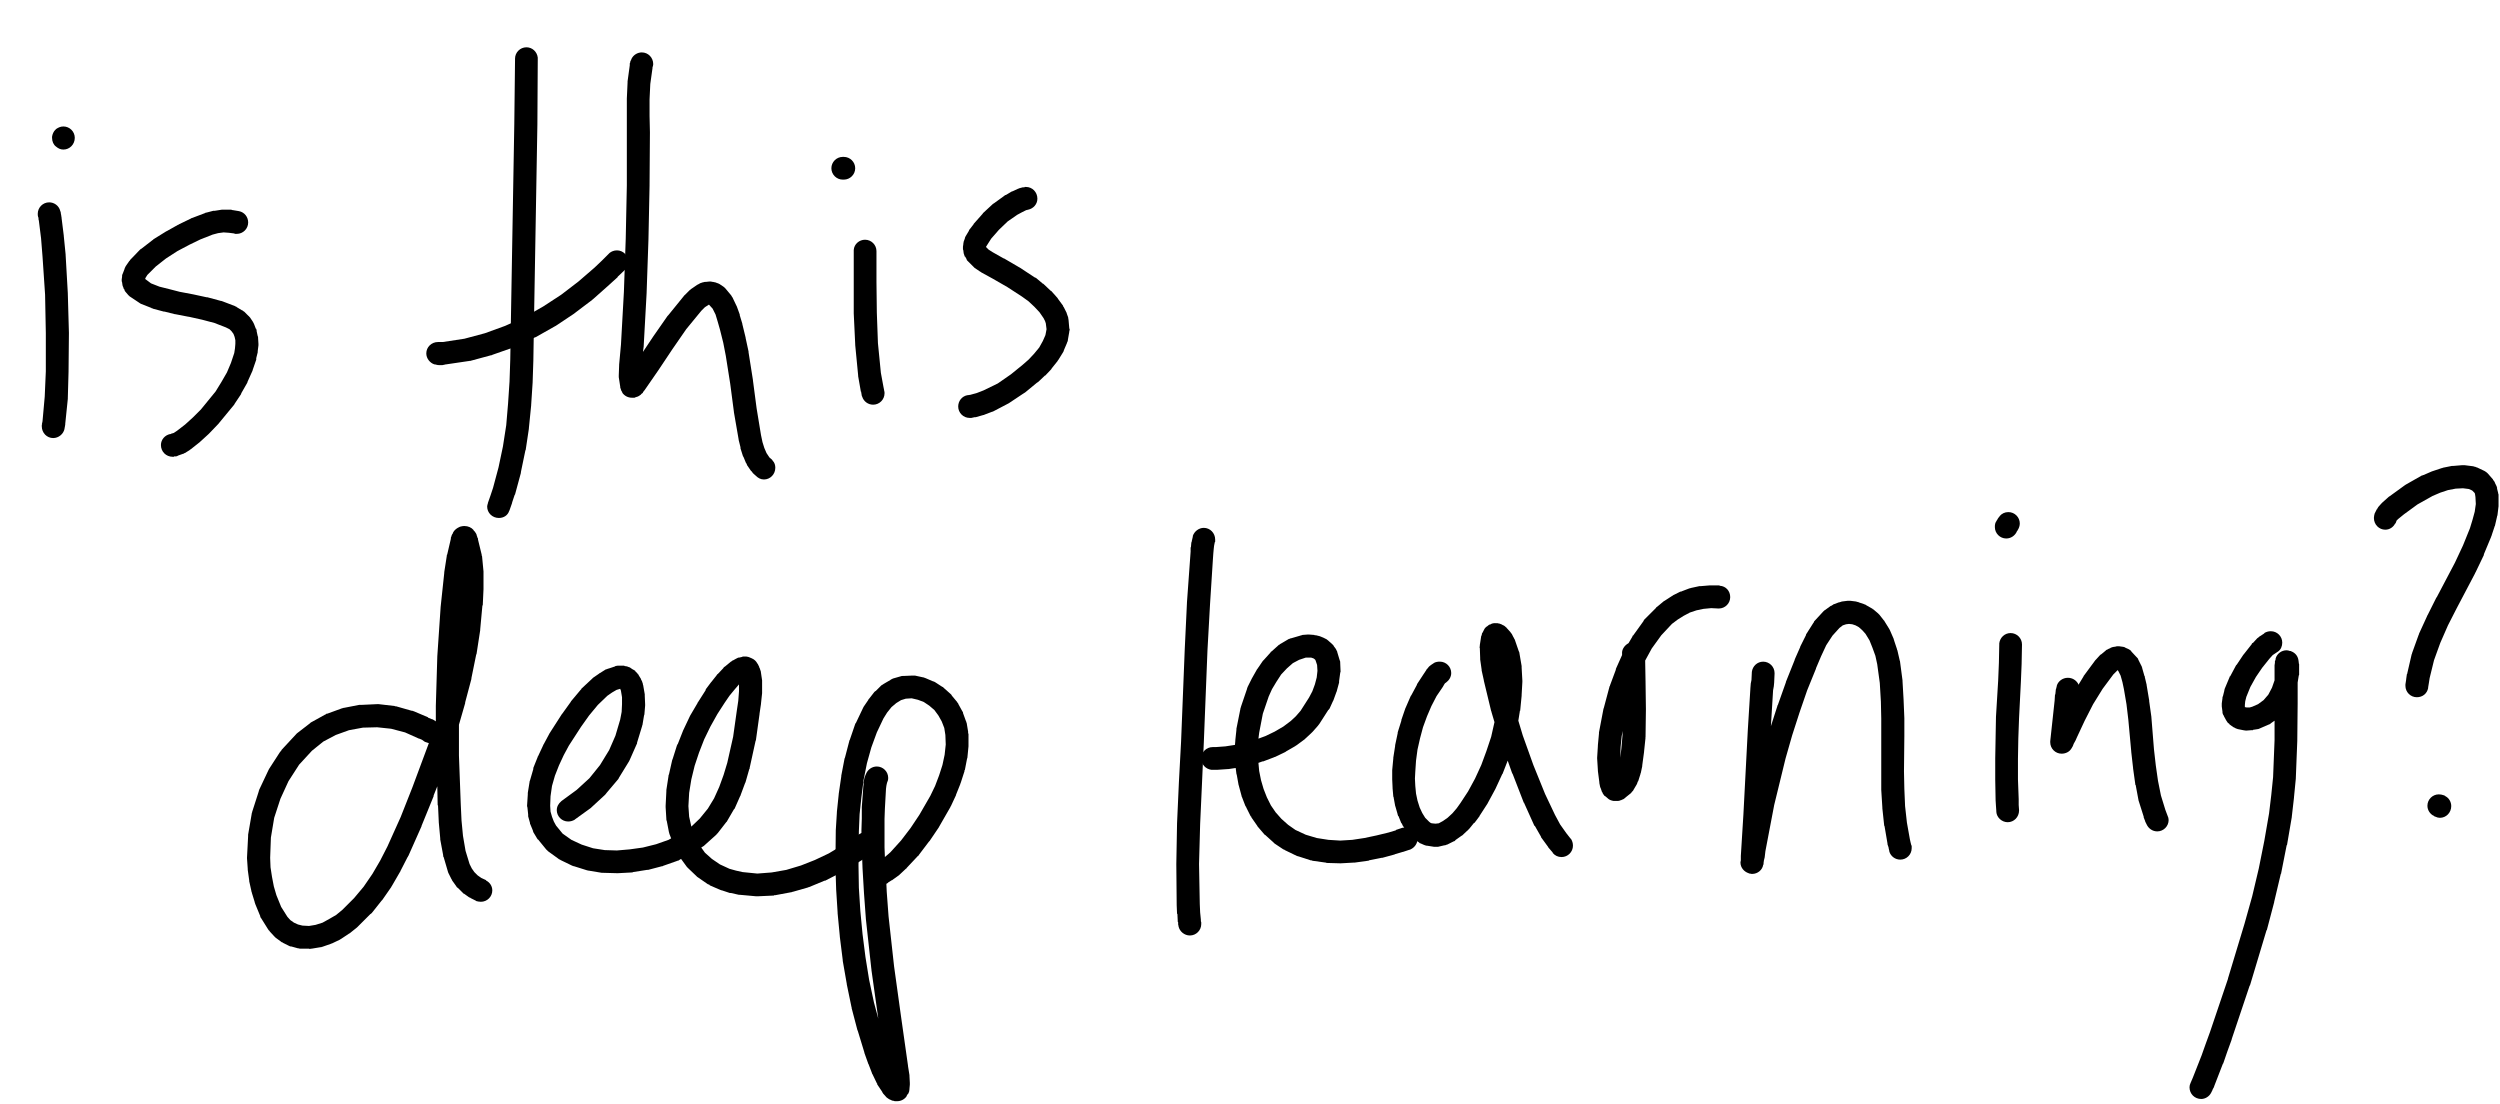 <?xml version="1.0" encoding="utf-8"?>
<!-- Created with Majerus.net InkPaint (http://www.majerus.net/InkPaint/) -->
<!DOCTYPE svg PUBLIC "-//W3C//DTD SVG 1.1//EN" "http://www.w3.org/Graphics/SVG/1.1/DTD/svg11.dtd">
<svg xmlns="http://www.w3.org/2000/svg" version="1.1" width="341mm" height="150.55mm" viewBox="0 0 6820 3011" preserveAspectRatio="xMidYMid meet"><!-- Generator: Majerus.net InkPaint UWP 1.1.14.0 --><g fill="none" stroke-linecap="round" stroke-linejoin="round"><g stroke="#000000"><path stroke-width="0" fill="#000000" d="M134 552c14 0 26 9 30 22v1l1 2 1 4v2l1 4v1l1 6v1l6 48v1l5 50v1l6 105v1l3 107v1l-1 104v1l-2 72v1 1l-7 68v2l-1 6-1 5v1c-3 14-16 25-31 25-17 0-31-14-31-32 0-1 0-2 0-3l1-2h-1l1-4 1-5 6-67 3-69v-104l-2-105-7-104-4-50-6-48-1-4v-2-3h-1v-1c-1-3-1-6-1-9 0-17 14-31 31-31z" /><path stroke-width="0" fill="#000000" d="M173 345c17 0 31 14 31 31 0 18-14 32-31 32-8 0-14-3-20-8-7-5-11-14-11-24 0-1 0-2 0-3 1-7 4-14 9-19 1 0 1-1 2-2 6-4 12-7 20-7z" /><path stroke-width="0" fill="#000000" d="M609 572h19 3l2 1h1l18 3c15 3 25 16 25 31 0 17-14 31-31 31-1 0-2 0-3 0h-3v-1l-16-2-14-1-15 2-15 4-33 13-31 15-32 17-31 20-28 22-23 23-5 8-1 3 16 12 23 9 28 7 27 7 37 7 37 8h1 1l37 10h1l3 1 34 13 1 1c1 0 2 0 3 1l1 1 15 9h1c1 1 2 2 2 2l2 1 11 11 1 1c1 0 1 1 2 2l2 2 8 12c1 2 2 4 3 6l5 13h1c0 1 0 2 1 3v3l3 14c1 1 1 2 1 4v1l1 16v1 3l-2 16c0 1 0 2 0 3l-4 16c0 1 0 2 0 3v1l-10 29c0 1 0 2-1 3l-13 29v1l-1 2-16 28v1l-1 2-18 27v1l-2 2-42 51-2 2-22 23-1 1-1 1-23 21-1 1-24 19-3 2-1 1-13 8h-1c-1 1-2 1-3 2h-1l-14 5-1 1c-1 0-2 0-3 1h-2-4l-1 1c-1 0-2 0-3 0-18 0-32-14-32-32 0-15 11-27 25-30h2l1-1 7-2 9-6 22-17 22-20 21-21 40-49 16-26 15-26 11-26 9-27 2-13 1-12v-10l-2-9-3-8-5-7-6-6-10-5-31-12-34-9-36-8h-1l-36-7h-1l-28-7h-1-1l-30-8-1-1h-2l-1-1-28-11c-2-1-4-2-5-3l-24-16-3-2c0-1-1-1-2-2l-1-1-6-7c-2-2-3-4-4-5v-2l-4-6h1l-1-2c-1-2-2-4-2-6l-1-7-1-3c0-1 0-2 0-3v-2l1-7v-1c0-2 0-4 1-6l1-2 5-13v-1c1-2 2-4 3-6l9-13c0-1 1-1 2-2l1-2 26-27 1-1c1 0 1-1 2-2h1l31-24 2-1v-1l34-21 1-1h1l32-18h1l1-1 33-16 1-1h1l37-14 1-1h2l19-5h1 3l19-3c1 0 3 0 4 0z" /><path stroke-width="0" fill="#000000" d="M1436 129c16 0 29 12 31 28v3 2 2l-1 174v1l-3 174-6 347-2 122v1l-2 61h-1 1l-4 61v1l-6 60v1l-1 1h1l-9 60-1 1v1l-12 58v2l-16 59-1 1-7 21v1l-7 20-1 2c-4 12-15 19-28 19-18 0-32-14-32-31 0-3 1-6 2-9v-1l7-20 7-21 15-56 12-57 9-58 5-59 4-60 2-60 2-122 6-347 3-174 2-174v-2-2c0-17 14-31 31-31z" /><path stroke-width="0" fill="#000000" d="M1683 683c17 0 31 14 31 31 0 9-4 17-9 22l-1 1-19 18v1l-21 19-1 1-45 40h-1v1l-49 37-1 1-51 34-2 1-53 30h-1l-2 1-55 26h-1l-2 1-57 20-1 1h-2l-59 16v-1l-2 1h-1l-61 9h-1l-4 1-5 1h-1-2-5-1c-2 0-5 0-7-1h-1l-3-1h-2c-12-4-22-16-22-30 0-17 14-31 32-31 1 0 2 0 3 0h2 4 4l59-9 56-15 55-20 53-24 51-29 49-32 47-36 44-38 20-19 19-19 2-2c5-4 12-7 20-7z" /><path stroke-width="0" fill="#000000" d="M1751 143c17 0 31 14 31 32 0 3-1 6-2 9v2l-6 43-2 42v45l1 45-1 145v1l-3 146-5 145v1l-8 145v1l-2 15 28-42 39-56 2-2 43-53c0-1 1-1 2-2l14-14 2-1c0-1 1-2 2-2l16-11c2-1 4-2 6-3l1-1 9-3h1c2-1 4-1 6-1h1l9-1h2c2 0 4 0 6 1h2l9 2 1 1c2 0 4 1 6 2l2 1 9 6c2 1 4 3 5 4l2 2 15 18c1 1 2 3 3 5l1 1 10 21 1 2 1 2 8 22v1 1l7 23v1l9 37v1l8 37v1 1l12 76v1l10 76 12 73 4 19 5 16 6 14 8 12 7 6 2 3c5 5 7 12 7 19 0 18-14 32-31 32-9 0-16-4-22-10l-9-8v-1l-2-2-1-2h-1l-11-16c0-1-1-2-1-3l-1-2-1-1-7-17-1-1c0-1-1-2-1-3l-6-19v-2-1l-5-20v-1l-13-75v-1l-10-76-12-76-7-36-9-36-6-21-6-20-8-16-10-11-11 7-10 10-41 50-38 55-38 57-38 55-1 1-3 4v1l-2 2-3 2v1c-4 3-8 6-13 7l-3 1-2 1c-2 0-5 0-7 0-11 0-20-5-26-13l-1-3-2-3c-1-3-2-6-3-9v-2l-4-26v-1c0-1 0-2 0-3v-1l1-27v-2l5-55 8-144 5-145 3-145v-145-45-45-2l2-44v-2-1l6-44v-5l1-2c0-2 1-4 1-5l1-1 1-2v-1l1-2c5-10 16-17 28-17z" /><path stroke-width="0" fill="#000000" d="M2360 654c17 0 31 14 31 31v84l1 84 3 83 8 81 7 38 2 10v1c1 2 1 4 1 7 0 17-14 31-31 31-14 0-26-9-30-22l-1-2-2-12h-1v-2l-7-40v-2l-8-83v-2l-4-84v-1-84-85-3c1-16 15-28 31-28z" /><path stroke-width="0" fill="#000000" d="M2299 428h2 1c17 0 31 14 31 31 0 17-14 31-31 31h-1-2c-17 0-31-14-31-31 0-17 14-31 31-31z" /><path stroke-width="0" fill="#000000" d="M2799 510c17 0 31 14 31 32 0 15-11 27-25 30h-2v1h-3l-12 6-13 7-26 18-24 23-21 24-7 11-7 11v1l7 7 11 7 30 17h1l41 24 2 1 41 27h1l1 1h1l19 16h1l1 1 18 17 1 1 2 1 16 18 1 1 1 2 14 19v1c0 0 1 1 1 2l1 1 6 12 1 2 1 2v1l4 11v1c0 2 1 4 1 6l2 23c1 1 1 2 1 3 0 1 0 3-1 4v2l-4 23v1c0 1 0 2-1 3l-1 2v1l-9 21v1c0 1-1 2-1 2l-1 2-13 21-1 1-1 2-16 20-1 2-17 18v-1l-1 1-1 1-17 16-1 1h-1l-34 28-2 1-39 26-3 2-42 22-2 1h-1l-21 8-2 1h-1l-21 6h-2-1l-9 2h-2c-1 0-2 0-3 0-17 0-31-14-31-31 0-15 10-28 25-31h1l7-1 18-5 18-7 39-19 36-25 32-26 16-14 15-16 14-17 10-18 7-16 3-16-2-16-2-6-4-8-11-16-14-15-16-15-18-13-40-26-40-23-31-17-1-1-2-1-15-10-2-2-2-2-13-13c-1-1-3-3-4-4l-1-2v-1l-4-7h-1c-1-3-2-6-3-9l-1-8-1-3c0-1 0-2 0-3v-3-1l1-7v-1c0-2 1-4 1-6l3-8c0-2 1-4 2-6l9-15 1-3 1-1 10-13 1-1v-1l23-26 2-2v-1l27-25 1-1 2-1 29-21 1-1 2-1h1l15-9 2-1h1l15-7c1 0 2-1 3-1l2-1h1l3-1h1l3-1h1 3 1v-1c2 0 3 0 4 0z" /><path stroke-width="0" fill="#000000" d="M1029 1984l-39 1-38 7-36 13-34 18-31 25-35 38-29 45-22 48-17 52-9 54-2 55 1 26 4 26 5 26 7 24 13 32 17 27 8 9 10 7 11 5 12 3 18 1 18-3 19-6 18-10 19-11 17-14 32-32 26-31 24-35 21-36 20-39 36-80 32-81 45-121h-1c-3-1-6-2-9-3l-2-1-7-5-7-3h-1l-38-17-38-10-38-4zm238-549c10 0 19 4 25 11v1l4 4 1 2c1 1 2 3 3 5v1l3 9 1 1v3l10 41v1c0 1 0 2 1 3l4 42v3 44 1l-2 44-1 1-6 65v1 1l-10 65-1 2-13 64v1 1l-17 64v1 1l-17 59v84l5 134 2 43 4 42 7 41 11 36 6 12 7 10 9 9 10 7 13 6v1c10 5 17 15 17 27 0 17-14 31-31 31-5 0-9-1-13-2l-1-1-14-7-1-1c-1 0-2-1-3-1l-14-10h-1l-2-2-2-2-12-12h-1c0-1-1-2-2-2l-1-2-10-14-1-1c0-1-1-2-1-3l-1-1-8-16-1-2c0-1-1-2-1-3l-12-41h-1v-3-1l-8-43v-2-1l-4-44v-1l-2-44v-1h-1l-1-52-10 25v1 1l-33 81v1l-36 81-1 1v1l-1 1-20 39v1l-1 1-22 38-1 1v1l-25 36-2 2-27 34c-1 1-2 1-2 2h-1l-35 35-2 2-20 16-2 1-21 14-2 1-1 1-23 11h-1l-2 1-23 8h-1c-1 1-2 1-3 1h-1l-24 4h-2c-1 0-2 1-3 1l-1-1h-24-2c-1 0-2-1-3-1h-2l-18-5h-2c-1 0-2-1-3-1l-2-1-16-8-1-1c-1 0-2-1-3-1l-1-1-15-11-1-1c-1-1-1-1-2-2l-1-1-12-13-1-2c-1 0-2-1-2-2l-1-1-20-32-1-1c0-1-1-2-1-3v-1l-14-34v-1l-1-2v-1l-8-26v-1l-1-2v-1l-6-27v-2l-4-29v-1-1l-2-29v-2-1l3-58v-2-2l10-58v-1c1-1 1-2 1-3l18-56c0-1 0-2 1-3v-1l25-53 1-2 1-2 31-48h1c0-1 1-2 2-3v-1l39-42 1-1c0-1 1-1 2-2l1-1 35-27 2-2 2-1 38-21h1c0-1 1-1 2-2h2l41-15h1c1 0 2-1 3-1h1l41-8h1 2 3l43-2h1c1 0 2 0 3 0l43 5 3 1h2l42 12h2c1 0 1 1 2 1h1l40 17v1l10 4h1l2 1 2 1 6 4v-1-40-1l4-134v-1l9-133v-1l10-94v-2l7-45v-2l1-1 10-43v-2-1l2-5v-1l1-2 1-2 1-1 1-3c3-6 8-10 13-13l2-1 4-2c4-1 8-2 12-2z" /><path stroke-width="0" fill="#000000" d="M2016 1867l-12 14-14 17-13 19-20 31-19 34-17 35-14 36-12 36-9 37-6 37-2 36 2 29 6 27 23-22 22-27 17-28 14-31 12-33 10-33 16-71 10-71 4-27 2-26v-19zm16-76c3 0 6 0 9 1l3 1 7 3c7 3 12 8 15 14l1 1 4 8v1l1 2c1 2 2 4 2 6v1h1l4 27v1c0 1 0 2 0 3v1 27 3l-3 28v1l-4 27v1l-10 72-1 1v1l-16 73v2l-1 1-10 35v1l-1 1-13 35v1l-1 1-15 34-1 1-1 1-18 31-1 2-2 2-24 31h-1c0 1-1 2-2 3l-1 1-29 26-1 1c-1 0-1 1-2 2l-8 5 10 14 19 17 22 15 26 12 18 5 18 4 40 4 39-3 40-7 40-12 38-15 38-18 35-21 25-16 24-16c5-3 11-5 18-5 17 0 31 14 31 31 0 11-5 20-14 26l-24 16-1 1-26 16-1 1-37 21-1 1h-1l-39 20v-1l-2 1-41 17h-1l-2 1-42 12h-1l-2 1h-1l-43 8h-3l-1 1-44 2h-2-2l-44-4c-1 0-2 0-3 0l-22-5h-3l-21-7c-1 0-2 0-3-1h-1l-30-13v-1l-2-1-3-1-26-18c-1-1-2-1-3-2l-2-2-22-21-1-1c0 0-1-1-2-2l-1-1-16-22-8 5h-2l-2 1-37 13-1 1h-2l-38 10h-1-2l-38 6-2 1h-1l-38 2h-2-1l-37-1h-2-2l-36-6h-2l-2-1h-1l-35-11c-1 0-2 0-3-1h-1l-33-16-1-1c-1 0-2-1-3-1l-1-1-29-21-1-1c-1-1-1-2-2-2l-2-2-22-27h-1c0-1-1-2-2-3l-1-2-9-15v-1c0 0-1-1-1-2v-1l-7-17-1-2v-2l-5-18v-1c0-1 0-2 0-4l-2-19-1-4v-1l2-31v-2-2l5-31v-1l1-2 9-31v-1-2l12-30v-1l1-1 14-30v-1l1-1 15-28 1-2 34-53 1-1 23-32 1-2 26-31 2-2v-1l29-27 2-2 1-1 16-11 1-1 2-1 16-10h1c1 0 2-1 3-1l2-1h1l18-6 1-1c2 0 4-1 6-1h2 9 1c2 0 4 0 6 0l1 1 7 1 2 1c2 1 4 1 6 2l1 1 6 4 2 1c2 1 3 2 5 3v1l6 6 1 2c1 0 2 1 2 2l1 2 5 8c1 1 1 2 1 3l1 2 1 1 3 9v1c0 1 0 2 1 3v1l4 23v2 2l1 23v1 3l-2 24-1 3-4 24v1l-1 2v1l-14 46v1c0 1 0 2-1 3l-19 43-1 2-1 2-27 44-1 2c0 1-1 1-1 2l-33 39c0 1-1 2-2 2v1l-38 35-1 1-1 1-43 31-1 1c-5 3-11 5-18 5-17 0-31-14-31-31 0-10 5-18 12-24l1-1 41-30 35-32 29-36 25-41 17-39 13-44 4-21 1-21v-19l-3-18-2-5-10 3-12 7-13 9-26 25-24 29-22 31-33 51-14 26-13 28-11 28-8 28-4 28-1 26 1 16 4 14 5 13 6 11 18 22 24 17 28 13 31 10 32 5 33 1 35-3 36-5 36-9 34-12 7-4-5-13v-1c0-1-1-2-1-3l-6-31c-1-1-1-2-1-3v-1l-2-33v-2-2l2-40v-1-2l6-39v-2l1-1 9-40 1-2 12-38 1-1v-2h1l15-38 1-2 17-36 1-2 20-34v-1l1-1 21-33v-1l1-1h-1l15-20 1-1 15-19v-1l2-1 16-17v-1c1-1 2-1 2-2h1l17-14 2-1 2-2h1l9-5c2-1 4-2 6-3h2l9-2 1-1c2 0 4 0 6 0z" /><path stroke-width="0" fill="#000000" d="M2487 1905l-16 1-13 4-13 8-13 11-12 15-10 16-18 38-15 41-12 43-9 45-6 47-5 47-2 47-1 93 1 61 4 63 6 63 8 63 10 62 13 61 12 45-19-135h1l-1-1-15-137v-1l-5-68-4-68-2-55v-1l-1-25v-23l1-32v-30-1l4-54v-1l1-8v-7h1c0-1 0-2 0-3v-1l1-5 1-3c0-1 1-2 1-3l3-7c5-11 16-19 29-19 17 0 31 14 31 31 0 5-1 9-3 13l-1 4-1 5-1 8-3 54-1 28v31 23 24l1 26 15-13 29-32 26-34 24-36 30-52 13-27 11-29 9-28 6-28 3-28-1-26-3-19-7-18-9-16-11-15-14-12-15-10-16-6-17-4zm2-62c1 0 3 0 4 0h3l23 5c1 0 2 0 3 1l3 1 21 9h1c1 0 2 1 2 1l2 1 20 13h1c1 1 1 1 2 2l1 1 18 16 1 1c1 1 1 1 2 2v1l15 18 1 2 2 2v1l11 20c1 1 1 2 2 3v2l8 22 1 2c0 1 0 2 1 3l4 24v3 2h1v31 1c0 1 0 2 0 3l-3 31-1 3-6 31h-1v1 2l-10 31-1 2v1l-12 30v1l-14 30-1 1v1l-31 54-1 2-25 37-2 2-28 37v1l-2 1-31 33v1l-2 1-16 15-1 1-1 1-18 13-1 1h-1l-8 5-2 1v1l-5 3 1 22 5 67 15 136 19 137 19 134v1l4 25v1 1l1 19v2 3l-1 11v1c0 4-1 8-3 12l-2 2-3 5v1c-6 8-15 13-26 13-2 0-4 0-6 0l-3-1-6-1v-1c-5-1-9-4-13-7l-1-1-8-9-1-1c0-1-1-2-2-3v-1l-14-21v-2l-1-1-12-25-1-1v-1l-10-26-1-1v-1l-10-28v-1l-18-59-1-2-16-61h1l-1-1-13-63v-1l-11-63v-2l-8-64v-1l-6-63v-1-1l-4-63v-1l-2-63v-1-1l1-94v-1l3-48v-2l5-48v-1l7-48v-2l9-47 1-2 12-46v-1l1-1 15-44 1-2 1-1 19-40 1-2 1-2 13-19v-1l2-2 14-18c1-1 2-2 2-2l2-1 16-16h1c1-1 2-2 3-2l1-1 19-11 1-1c2-1 4-2 6-3l21-6c2-1 4-1 6-1h2l23-1h1z" /><path stroke-width="0" fill="#000000" d="M3284 1440c17 0 31 14 31 32 0 2 0 4 0 6l-1 1-2 10-1 9-1 11-1 14-8 125-7 126-10 252-5 112-5 110-3 109 2 109 1 23 2 20v4l1 3v2c0 1 0 2 0 3 0 17-14 31-31 31-15 0-28-11-31-25v-1l-1-4v-1-5l-1-1-1-21v-1h-1l-1-24v-2l-1-109v-1l2-111 5-111 6-112 10-252 6-126v-1l9-125 1-14v-12h1v-1-1l1-11 1-2v-1l3-13v-2c4-12 16-22 30-22z" /><path stroke-width="0" fill="#000000" d="M3569 1794h-7l-18 6-17 9-16 14-16 17-13 20-12 20-9 20-16 47-10 52-2 16 19-7 25-12 24-14 20-15 14-13 13-15 23-36 9-17 7-19 5-19 2-18-1-16-4-12-1-2-2-2-3-2-6-2h-8zm0-63h2l13 1h1c1 1 2 1 3 1h2l12 3 1 1c1 0 2 0 3 1l3 1 10 5c2 1 3 3 5 4l1 1 8 7 1 1c1 1 1 1 2 2l2 2v1l6 8c1 2 2 4 3 6l1 2v1l6 20c1 2 1 4 2 6v2l1 24v1c0 1 0 2-1 3v1l-3 22v2 2l-6 22v1l-1 2-8 22v1l-1 1-10 22-1 1-1 2h-1l-25 39c-1 1-2 2-2 3h-1v1l-15 17-1 1-1 1-16 15-2 2h-1v1l-23 17-2 1-1 1-26 15-1 1-2 1-27 13h-1l-2 1-29 11h-1-1l-11 4 2 22 5 25 7 24 9 23 11 22 13 19 16 18 18 16 20 14 28 13 30 9 32 5 32 2 33-2 33-5 33-7 33-8 20-6v-1l18-6h1c3-1 6-1 9-1 17 0 31 14 31 31 0 13-8 24-19 29l-2 1h-1l-18 6h-1l-20 6-2 1-33 9h-2l-35 7v1h-2l-36 5h-1-1l-36 2h-2-1l-36-1-2-1h-1l-36-5-1-1h-3l-34-11c-1 0-2 0-3-1h-1l-33-16-1-1c-1 0-2-1-3-1l-24-16c-1-1-1-1-2-2l-1-1-21-19-1-1-2-1-18-21-1-1c0-1-1-1-1-2l-16-23c0-1-1-2-1-3h-1l-12-24-1-3h-1l-10-26-1-2v-1l-7-26v-1l-1-2-5-28-1-3-2-16-20 3h-2l-29 2h-2-2-3-3-1-1-3c-16-2-28-15-28-31 0-17 14-31 31-31h1 1 2 3 1l27-2 26-4 1-11v-2l3-28v-3l11-55c0-1 0-2 1-3v-1l17-50v-1l1-2v-1l11-22 1-2 13-23 1-2 1-1 15-22 2-2 1-1 18-20 1-2 2-1 20-18h1c0 0 1-1 2-2l2-1 22-13h1c2-1 4-2 6-2l24-7 3-1c1 0 2 0 3-1h1l13-1h2z" /><path stroke-width="0" fill="#000000" d="M4079 1700c2 0 3 0 4 0h2l4 1h1c4 1 8 3 11 5h1l4 3 2 2c1 0 2 1 2 2l2 2 9 10c0 1 1 2 2 3l1 1 5 10 1 1c0 1 1 2 1 3l1 1 11 32 1 2c0 1 1 2 1 3v1l6 35v2 2l2 36v2 1l-2 36v2l-4 41h-1v2l-4 25 12 40 29 81 32 79 27 57 14 26 17 24 11 14 2 2c3 5 5 11 5 18 0 17-14 31-31 31-10 0-18-4-24-11v-1l-12-14-1-2-19-26v-1l-1-2-16-28h-1l-1-2-27-60v-1h-1l-31-80h-1v-1l-12-34-14 36-1 1-18 39-1 2-20 37-1 2-22 34v1l-1 1-12 16-1 1h-1l-13 16-2 2-16 15-1 1-2 1-17 12v1c-1 1-2 1-3 2h-1l-18 9h-1c-2 1-4 2-6 2h-1l-17 4h-1-3c-1 0-2 0-3 0-1 0-2 0-3 0h-1l-19-3h-2c-2-1-4-1-6-2l-9-4-3-1-2-2-9-6c-1-1-2-1-3-2l-2-2-15-14v-1c-1-1-3-3-4-4l-12-18-1-3-1-2h-1l-8-20h-1c0-1 0-2-1-3v-1l-6-21-1-3-4-22v-1l-1-2-2-23v-2l-1-22v-1-1-21-2l3-32v-2l5-32v-2l7-33v-2l10-32v-1-1l11-32 1-2 13-30 1-2 1-1 15-28 1-3 17-26 4-6 4-6v-1c1 0 1-1 2-2l1-1 4-5 1-1c2-1 3-3 5-4l6-4 3-2c4-2 9-3 15-3 17 0 31 14 31 31 0 11-6 20-14 26l-3 2-2 3-4 7-17 25-14 27-12 28-11 30-8 30-7 31-4 30-2 30-1 19 1 20 2 21 4 19 6 19 7 15 8 13 11 11 4 3 3 1 10 1 9-1 11-6 13-9 13-12 12-14 10-14 21-32 19-35 17-37 14-38 13-39 9-40-8-27v-1l-1-2-20-83v-1l-6-27v-2l-4-28v-2-2l-1-28-1-1c0-1 1-2 1-3v-3l4-26h1c0-3 1-4 1-6l2-3 3-6c2-5 6-9 10-11l1-1 4-3h2c4-3 9-4 14-4z" /><path stroke-width="0" fill="#000000" d="M4427 1994l-3 14-3 30-1 29 3-24 3-35 1-14zm240-397h1 22l2 1c16 1 28 14 28 31 0 17-14 31-31 31h-1l-20-1-21 2-19 4-18 6-17 9-16 10-16 12-29 31-26 36-18 33 1 57 1 75v1 1l-1 75-1 1h1l-4 38v1l-5 37v2l-4 19c-1 1-1 2-1 3l-6 19-1 1-1 2c0 1 0 2-1 3v1l-10 17-1 2c-1 1-3 3-4 4l-1 2-15 12-1 1c-2 2-5 4-7 5h-1l-4 2h-1l-2 1c-3 1-6 1-9 1h-2-4-2c-6-1-12-3-16-7l-1-1-6-5-2-1c-2-3-5-6-6-10l-1-1-3-9-1-2-1-3-2-10v-2l-4-31v-2l-2-32v-1-1l2-32v-2l3-32v-3l12-63v-1l1-2 16-60 1-1v-1l16-43v-2l17-38v-2-1-2-2-1c1-10 8-19 17-24l1-1 10-17 1-3h1l28-39 1-2 1-2 33-33v-1c1-1 2-1 3-2l18-15 2-1 20-13 2-1 1-1 20-10h2l2-1 21-8h1l3-1 23-5c1 0 2 0 3 0h1l24-2h3z" /><path stroke-width="0" fill="#000000" d="M5044 1639c1 0 2 0 3 0h1l16 2 2 1c1 0 2 0 3 0l1 1 15 5 2 1c1 0 2 1 3 1l1 1 14 8 2 1c1 1 2 1 2 2h1l13 11 2 2 2 2 11 14c1 1 1 2 2 2l1 2 13 21 1 2 1 2 10 23v1l1 2v1l8 24v1l1 2 6 26v1l1 2 7 53v1 1l3 52v1l2 48v48 1l-1 96 1 48 2 47 5 45 8 45 2 9 2 8 1 1c0 2 0 5 0 7 0 17-14 31-31 31-14 0-26-9-30-22v-1l-2-9v-1l-3-9v-1-1l-8-47-1-2-5-47v-1-1l-3-48v-1-49-1-97-47l-1-46-3-51-7-51-5-23-8-22-8-20-11-18-9-10-9-8-9-5-9-3-9-1-8 1-9 3-9 7-19 21-17 26-14 30-14 33v1l-24 59-21 61-20 62-18 63-31 127-24 126-2 17-2 8-1 7v1 3l-1 1c-2 14-15 25-30 25-2 0-4 0-6-1h-2-1v-1h-1c-12-4-22-15-22-29v-1l1-5v-1-11l7-113 6-115 6-115 7-113v-1l1-12v-1l2-10 1-21v-1c2-16 15-28 31-28 17 0 31 14 31 31v2l-1 22v1l-1 11-2 11-6 98 18-56v-1l1-1 22-62v-1l24-60v-1l15-34v-1l16-32v-2l1-1 19-30 1-1c0-1 1-2 1-3l1-1 24-26 1-1c1-1 2-1 2-2l2-1 15-11h1c2-1 3-2 5-3l1-1 16-6h2c1-1 2-1 3-1l2-1 16-2h1c1 0 2 0 3 0z" /><path stroke-width="0" fill="#000000" d="M5485 1727c17 0 31 14 31 31v1l-1 51v1l-2 49-5 99-2 55-1 56v56l2 54v16l1 14v1c0 18-14 32-31 32-16 0-30-13-31-28v-2l-1-14-1-16v-1l-1-55v-1-56-1l1-56v-1l1-55v-1l6-99 2-49 1-50v-3c2-16 15-28 31-28z" /><path stroke-width="0" fill="#000000" d="M5479 1397c17 0 31 14 31 31 0 6-2 12-5 17l-1 1h1l-3 3v1c-5 11-16 19-29 19-17 0-31-14-31-31 0-3 0-7 1-10l1-2v-1l2-3c1-2 2-4 3-5l1-2 2-3 2-2 1-2c6-7 14-11 24-11z" /><path stroke-width="0" fill="#000000" d="M5777 1763h3 1l7 1c3 0 6 1 9 2l1 1 7 3 2 1c2 1 5 3 7 5v1l14 15 1 1c2 2 3 3 4 5v1l10 20v1c1 1 1 2 1 3l6 21 1 1v2l5 21v1l7 42v2l6 43h-1 1v1l7 87 5 44 6 42 8 40 12 39 3 8 3 8c2 4 3 8 3 12 0 17-14 31-31 31-13 0-24-8-29-19l-4-8v-1l-4-10v-2l-13-41-1-3-8-43h-1v-2l-6-43v-1l-5-44v-1l-8-87-5-42-7-41-4-19-5-18-6-12-2-3-4 4-8 8-29 39-26 42-23 45-21 45-4 9-5 9-3 8h-1v1l-1 2-2 3c-5 8-15 13-26 13-17 0-31-14-31-31 0-1 0-2 0-3l12-111 1-16 1-1v-1l1-9v-2c0-1 1-2 1-3l2-8v-1c4-12 16-21 30-21 12 0 22 6 28 16l1 3 14-23v-1l1-1 31-42 1-1 1-1 10-11 1-1c1-1 2-1 2-2h1l12-10 2-2c1 0 2-1 3-1l1-1 7-3 1-1c1 0 2-1 3-1l3-1 7-1c2-1 4-1 6-1z" /><path stroke-width="0" fill="#000000" d="M6195 1722c17 0 31 14 31 31 0 10-4 19-11 24l-3 2-12 8-9 10-20 25-17 25-15 27-11 27-3 12-1 10v6l5 1h8l7-2 16-7 15-11 13-15 10-19 7-20v-39-2l1-7v-2c0-1 0-2 0-3l1-1 1-4v-2c4-13 16-22 30-22 3 0 6 1 9 2h1 1l2 1c10 4 17 12 19 23l1 7v2l1 3v25 1c0 1 0 2 0 3l-1 2-3 19v57l-1 101v1l-4 102v1l-5 51v1l-6 52v1l-13 76-1 1-15 76v1l-1 1-18 76v1l-20 76-1 1-45 150-1 1-49 146v1l-12 33-11 32-1 1-24 62v1l-4 7v1l-3 6-1 2c-5 10-16 17-27 17-18 0-32-14-32-32 0-4 1-8 3-12l3-7 3-7 24-61 11-31 12-33 49-145v-1l45-149 21-75 18-76 15-75 13-75 6-50 5-49 4-101v-53l-10 7-1 1c-2 2-4 2-6 3l-23 10c-2 1-4 2-6 2l-13 2v1h-3-2l-13 1h-1c-3 0-5-1-7-1l-15-3-3-1c-3-1-5-2-8-4h-1l-11-8-1-2c-3-1-5-4-6-6l-2-3-6-11v-1c-2-2-3-5-4-8v-3l-2-15v-1c0-1 0-2 0-3 0-1 0-2 0-3v-1l2-15v-3l1-1 4-16v-2l1-2v-1l13-31c0-1 1-2 1-3h1l16-30 2-2 18-27 1-1 22-28v-1c1-1 2-2 2-2h1l12-13 3-2 2-2 14-9v-1c5-3 11-5 18-5z" /><path stroke-width="0" fill="#000000" d="M6719 1269c1 0 3 0 4 0l24 3 3 1c2 0 4 1 6 2h1l19 9 2 1c3 2 5 3 7 5l2 2 14 16v1c2 2 4 5 5 7v1l5 10c0 1 0 2 1 3v3l3 12v1c0 1 1 2 1 3v2 25c0 1 0 3 0 4v1l-3 25-1 2v1l-6 26-1 1v1l-8 24v1l-1 1v1l-20 48v1 1l-23 48-1 1v1l-50 95-24 47-21 48-17 47-12 49-2 13-2 12v2c-3 15-15 25-31 25-17 0-31-14-31-31 0-1 0-2 0-3v-1l2-13v-1l2-14 1-1v-1l12-52 1-2v-1l18-50 1-2v-1l22-48v-1l1-1 24-48v-1h1l50-95 22-47 19-47 7-23 6-22 3-21-1-19-1-7-1-4-7-7-9-4-16-2-20 1-21 4-21 7-21 9-41 23-37 27-16 13-4 4-3 8h-1c-5 10-15 17-27 17-17 0-31-14-31-32 0-4 1-8 2-12l1-2 5-10h1v-1c1-2 2-3 3-5l8-9 2-2 2-2 18-16h1l1-1 40-29 3-2 44-25h1c1 0 2-1 2-1h1l23-10 3-1 24-8c1 0 2 0 3-1l25-5c1 0 2 0 3 0h1l24-2h2z" /><path stroke-width="0" fill="#000000" d="M6653 2167c5 0 9 1 12 2l3 1 2 1 1 1c10 5 16 16 16 27 0 18-14 32-31 32-4 0-8-1-12-3l-3-1-1-1-1-1h-1c-9-5-16-15-16-27 0-17 14-31 31-31z" /></g></g></svg>